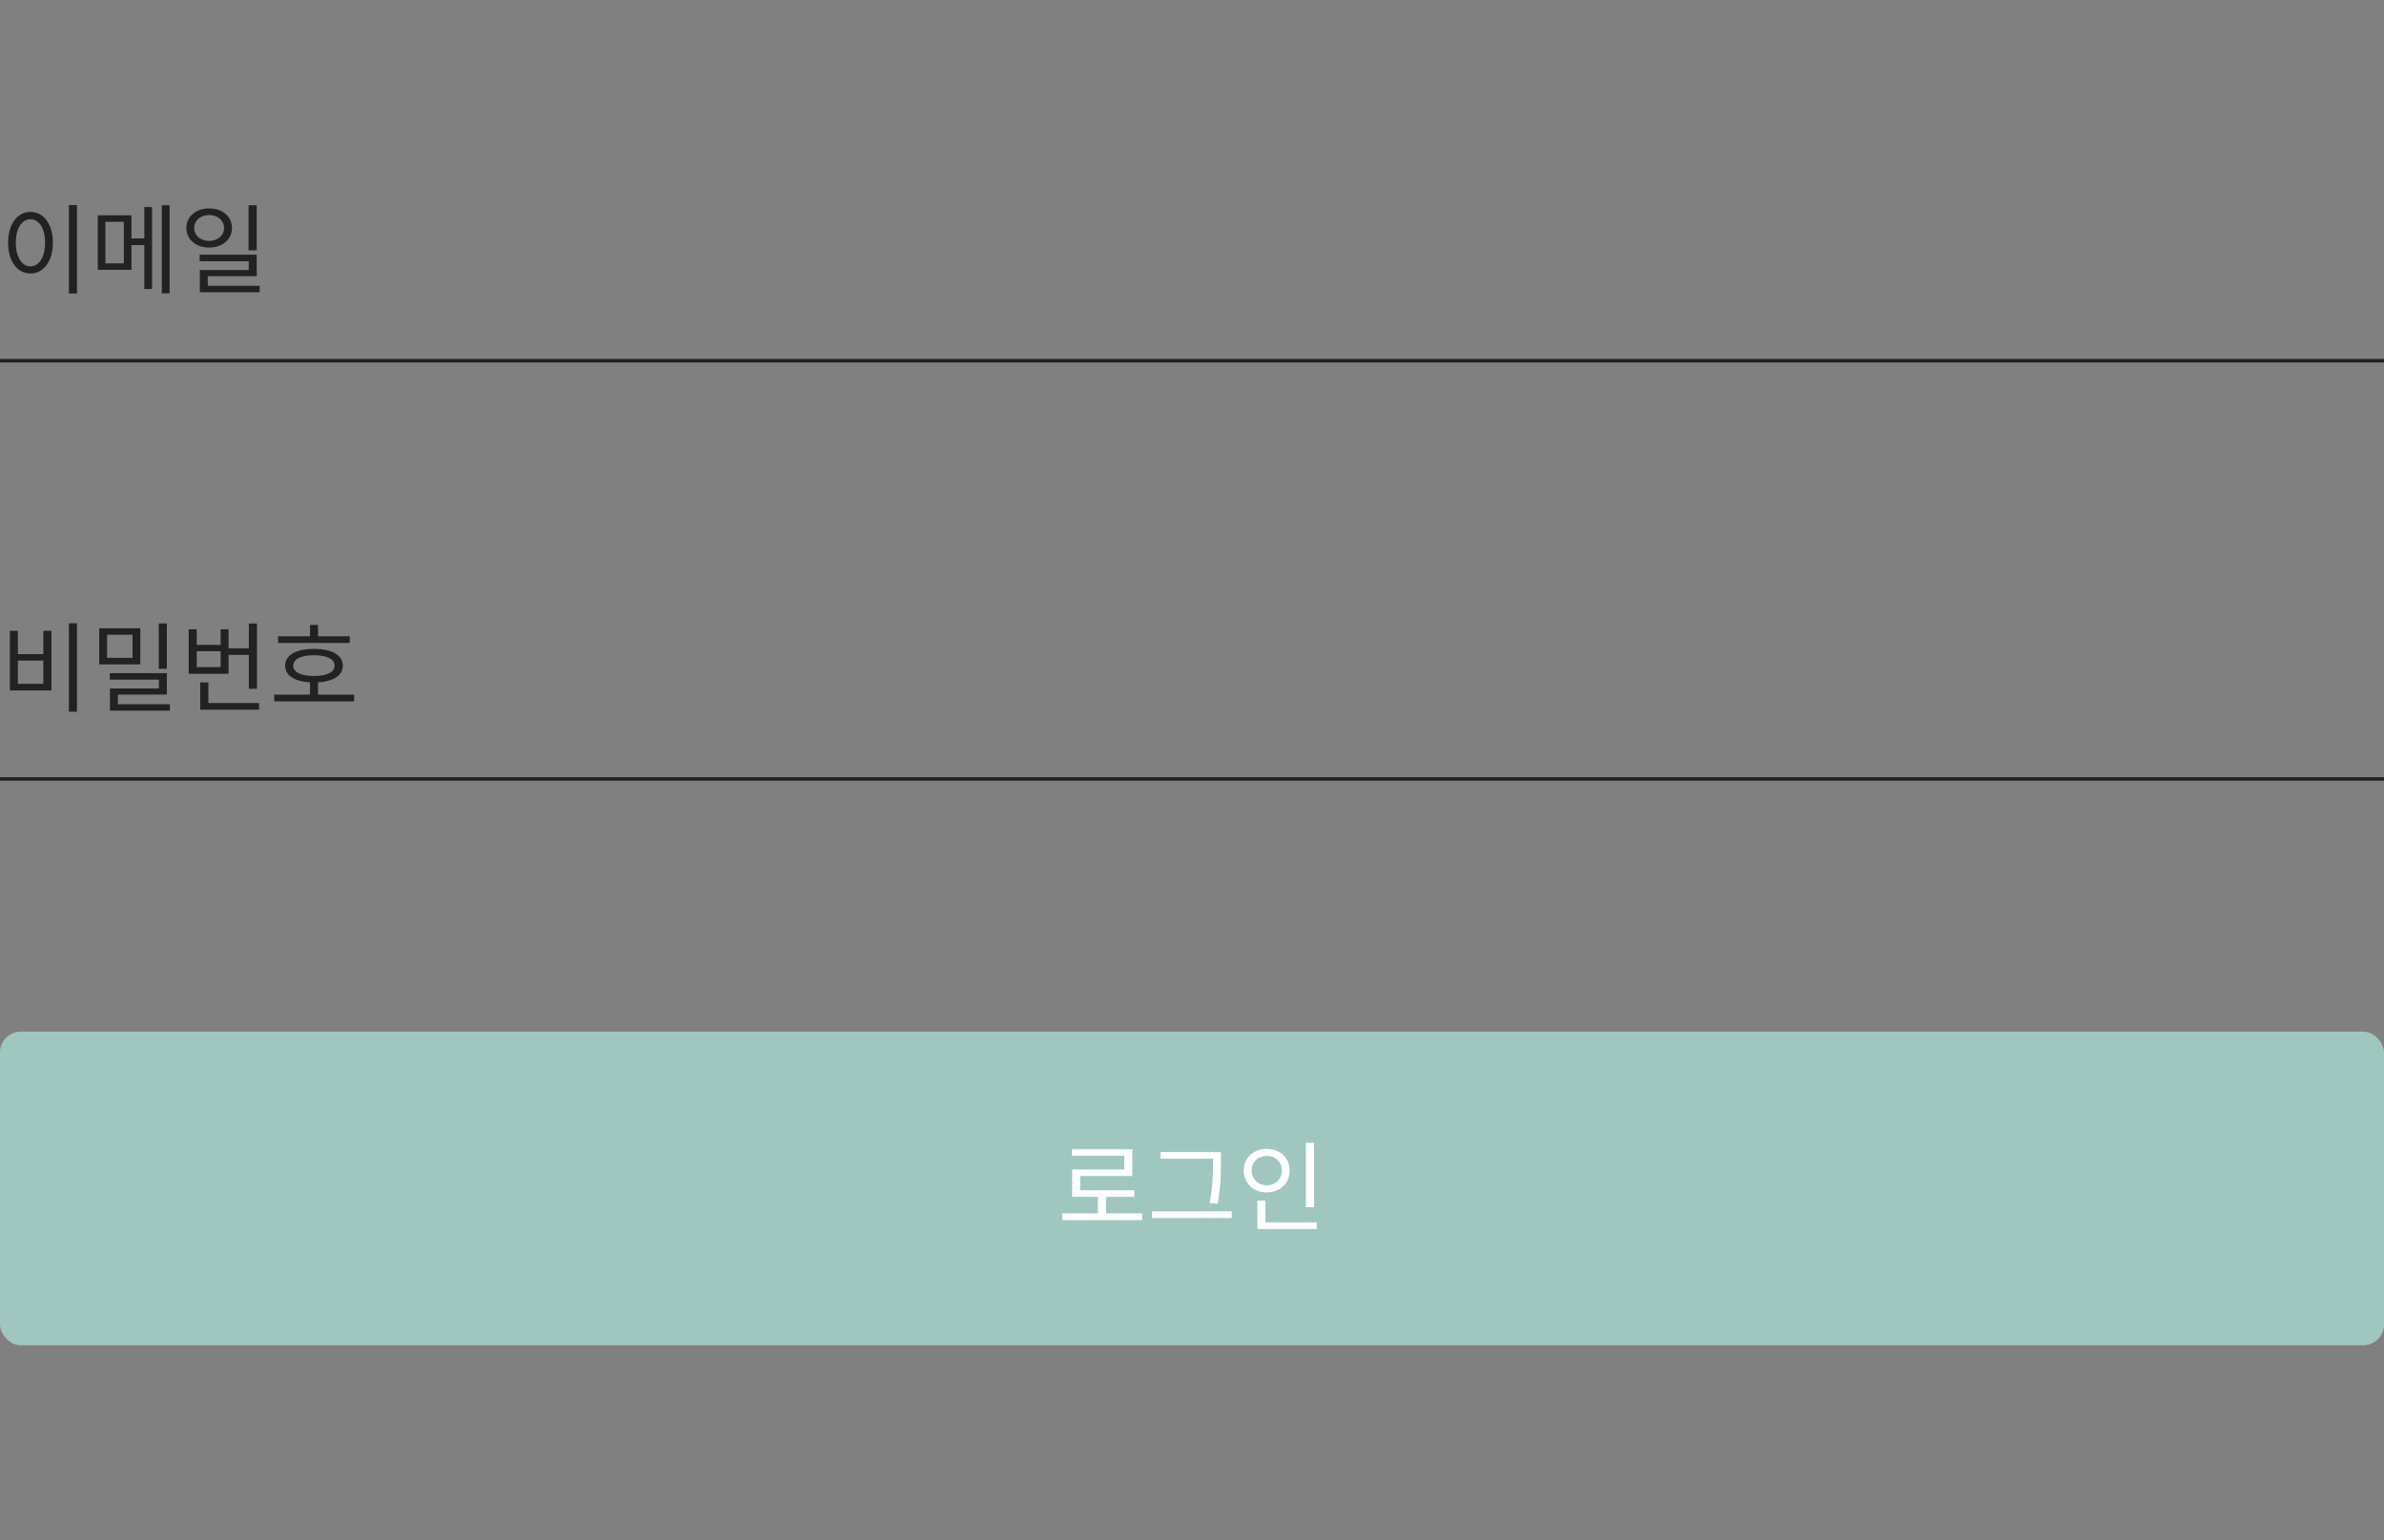 <svg width="342" height="221" viewBox="0 0 342 221" fill="none" xmlns="http://www.w3.org/2000/svg">
<rect x="0" y="0" width="342" height="221" fill="#808080" stroke="none"/>
<path d="M9.884 29.422H11.046V42.106H9.884V29.422ZM4.368 30.402C6.244 30.402 7.588 32.124 7.588 34.812C7.588 37.514 6.244 39.236 4.368 39.236C2.506 39.236 1.162 37.514 1.162 34.812C1.162 32.124 2.506 30.402 4.368 30.402ZM4.368 31.452C3.136 31.452 2.268 32.768 2.268 34.812C2.268 36.87 3.136 38.214 4.368 38.214C5.614 38.214 6.468 36.87 6.468 34.812C6.468 32.768 5.614 31.452 4.368 31.452ZM14.027 30.892H18.857V38.704H14.027V30.892ZM17.765 31.816H15.119V37.78H17.765V31.816ZM23.211 29.436H24.331V42.092H23.211V29.436ZM18.269 34.196H21.181V35.162H18.269V34.196ZM20.705 29.702H21.811V41.462H20.705V29.702ZM30 29.898C31.89 29.898 33.276 31.046 33.276 32.712C33.276 34.364 31.89 35.512 30 35.512C28.124 35.512 26.738 34.364 26.738 32.712C26.738 31.046 28.124 29.898 30 29.898ZM30 30.85C28.782 30.85 27.858 31.62 27.858 32.712C27.858 33.804 28.782 34.56 30 34.56C31.232 34.56 32.142 33.804 32.142 32.712C32.142 31.62 31.232 30.85 30 30.85ZM35.656 29.436H36.832V35.918H35.656V29.436ZM28.642 36.534H36.832V39.614H29.804V41.518H28.67V38.746H35.684V37.472H28.642V36.534ZM28.67 41H37.252V41.924H28.67V41Z" fill="#222222"/>
<line y1="51.75" x2="342" y2="51.75" stroke="#222222" stroke-width="0.5"/>
<path d="M9.884 89.422H11.046V102.106H9.884V89.422ZM1.414 90.5H2.562V93.846H6.216V90.5H7.378V99.054H1.414V90.5ZM2.562 94.77V98.102H6.216V94.77H2.562ZM14.237 90.136H20.131V95.316H14.237V90.136ZM19.011 91.06H15.357V94.378H19.011V91.06ZM22.777 89.436H23.939V95.946H22.777V89.436ZM15.749 96.576H23.939V99.642H16.911V101.42H15.777V98.774H22.791V97.5H15.749V96.576ZM15.777 101.028H24.373V101.952H15.777V101.028ZM32.422 93.006H36.062V93.958H32.422V93.006ZM35.698 89.45H36.86V98.816H35.698V89.45ZM28.726 100.86H37.168V101.812H28.726V100.86ZM28.726 97.906H29.888V101.35H28.726V97.906ZM27.074 90.276H28.222V92.516H31.652V90.276H32.786V96.66H27.074V90.276ZM28.222 93.426V95.708H31.652V93.426H28.222ZM39.897 91.284H50.173V92.236H39.897V91.284ZM39.337 99.656H50.803V100.622H39.337V99.656ZM44.475 97.654H45.623V100.034H44.475V97.654ZM45.035 93.09C47.597 93.09 49.179 93.972 49.179 95.498C49.179 97.024 47.597 97.906 45.035 97.906C42.487 97.906 40.905 97.024 40.905 95.498C40.905 93.972 42.487 93.09 45.035 93.09ZM45.035 94C43.201 94 42.067 94.56 42.067 95.498C42.067 96.436 43.201 96.982 45.035 96.982C46.883 96.982 48.003 96.436 48.003 95.498C48.003 94.56 46.883 94 45.035 94ZM44.475 89.646H45.623V91.872H44.475V89.646Z" fill="#222222"/>
<line y1="111.75" x2="342" y2="111.75" stroke="#222222" stroke-width="0.5"/>
<rect y="148" width="342" height="45" rx="3" fill="#9FC7C0"/>
<path d="M152.382 174.072H163.848V175.038H152.382V174.072ZM157.506 171.356H158.668V174.478H157.506V171.356ZM153.768 164.874H162.434V168.71H154.958V171.244H153.81V167.772H161.286V165.812H153.768V164.874ZM153.81 170.754H162.728V171.706H153.81V170.754ZM166.493 165.28H174.641V166.218H166.493V165.28ZM165.261 173.778H176.699V174.744H165.261V173.778ZM174.025 165.28H175.159V166.54C175.159 168.164 175.159 169.97 174.683 172.7L173.521 172.588C174.025 169.998 174.025 168.108 174.025 166.54V165.28ZM187.337 163.95H188.513V173.19H187.337V163.95ZM180.379 175.36H188.891V176.312H180.379V175.36ZM180.379 172.238H181.527V175.682H180.379V172.238ZM181.723 164.818C183.613 164.818 185.013 166.106 185.013 167.94C185.013 169.76 183.613 171.062 181.723 171.062C179.833 171.062 178.419 169.76 178.419 167.94C178.419 166.106 179.833 164.818 181.723 164.818ZM181.723 165.826C180.491 165.826 179.553 166.694 179.553 167.94C179.553 169.172 180.491 170.04 181.723 170.04C182.955 170.04 183.893 169.172 183.893 167.94C183.893 166.694 182.955 165.826 181.723 165.826Z" fill="white"/>
</svg>
